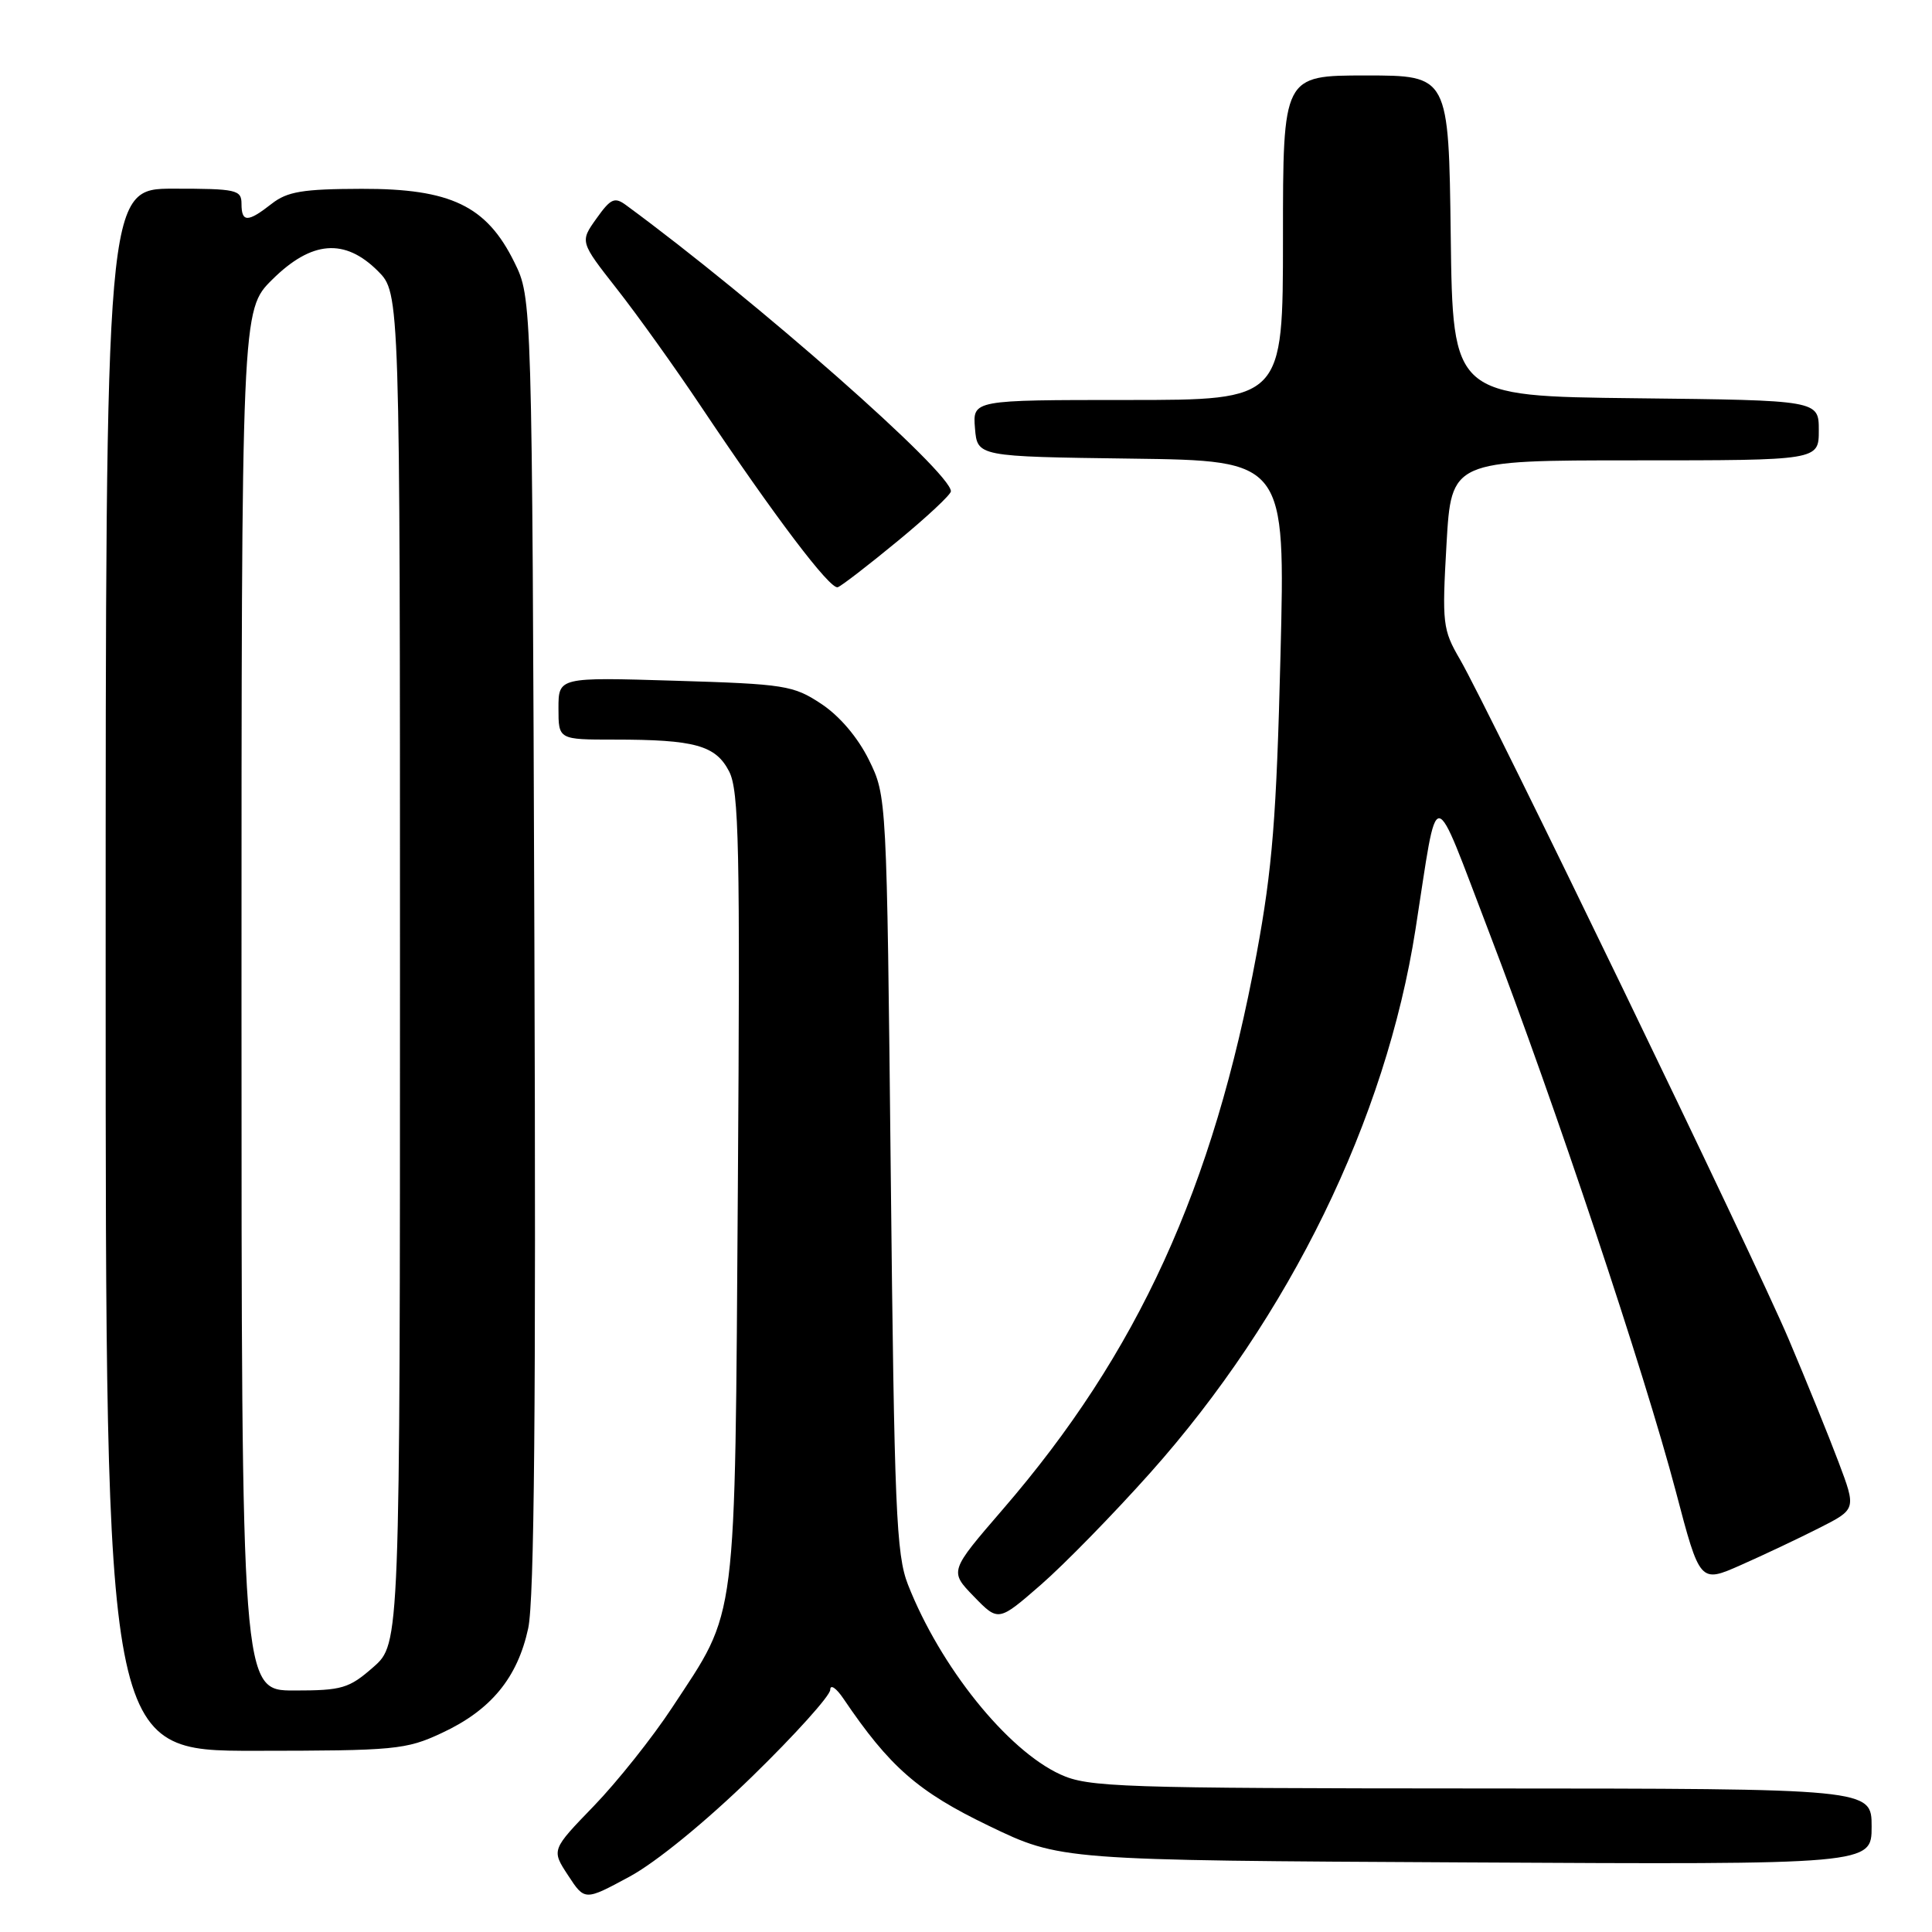 <?xml version="1.0" encoding="UTF-8" standalone="no"?>
<!DOCTYPE svg PUBLIC "-//W3C//DTD SVG 1.1//EN" "http://www.w3.org/Graphics/SVG/1.1/DTD/svg11.dtd" >
<svg xmlns="http://www.w3.org/2000/svg" xmlns:xlink="http://www.w3.org/1999/xlink" version="1.1" viewBox="0 0 256 256">
 <g >
 <path fill="currentColor"
d=" M 99.65 235.41 C 105.34 229.87 110.00 224.69 110.01 223.91 C 110.01 223.13 110.80 223.66 111.76 225.08 C 117.87 234.11 121.62 237.40 131.00 241.92 C 140.50 246.50 140.50 246.50 194.25 246.78 C 248.00 247.07 248.00 247.07 248.00 242.03 C 248.00 237.00 248.00 237.00 196.25 236.98 C 148.24 236.96 144.21 236.82 140.50 235.12 C 133.45 231.89 124.58 220.85 120.31 209.97 C 118.75 205.99 118.50 200.00 118.03 155.50 C 117.50 105.50 117.50 105.50 115.13 100.68 C 113.67 97.72 111.25 94.87 108.83 93.27 C 105.13 90.82 104.02 90.64 89.45 90.20 C 74.00 89.73 74.00 89.73 74.00 93.87 C 74.00 98.00 74.00 98.00 81.38 98.00 C 92.08 98.00 94.82 98.76 96.61 102.21 C 97.92 104.76 98.08 112.11 97.77 157.32 C 97.36 216.31 97.78 212.99 89.05 226.28 C 86.44 230.25 81.77 236.11 78.68 239.31 C 73.06 245.12 73.06 245.12 75.27 248.49 C 77.48 251.87 77.48 251.87 83.39 248.68 C 86.90 246.79 93.50 241.40 99.65 235.41 Z  M 58.54 229.63 C 65.04 226.61 68.57 222.33 69.99 215.76 C 70.80 212.00 71.03 186.14 70.81 125.00 C 70.50 39.50 70.50 39.50 68.15 34.74 C 64.48 27.28 59.73 24.99 47.91 25.02 C 40.11 25.04 38.07 25.38 36.00 27.00 C 32.82 29.49 32.00 29.49 32.00 27.00 C 32.00 25.15 31.33 25.00 23.00 25.00 C 14.00 25.00 14.00 25.00 14.00 128.50 C 14.00 232.00 14.00 232.00 33.75 231.99 C 52.36 231.98 53.79 231.85 58.54 229.63 Z  M 152.41 195.16 C 170.87 174.47 183.63 148.33 187.56 123.15 C 190.64 103.47 189.60 103.42 197.35 123.63 C 205.99 146.18 217.89 181.82 222.06 197.64 C 225.25 209.78 225.25 209.78 230.69 207.37 C 233.68 206.05 238.35 203.84 241.05 202.47 C 245.97 199.98 245.97 199.98 243.62 193.74 C 242.33 190.31 239.36 183.00 237.03 177.50 C 232.45 166.67 197.37 94.14 193.44 87.35 C 191.16 83.43 191.07 82.61 191.67 72.10 C 192.31 61.00 192.31 61.00 216.65 61.00 C 241.00 61.00 241.00 61.00 241.00 57.02 C 241.00 53.04 241.00 53.04 216.75 52.77 C 192.50 52.50 192.50 52.50 192.23 31.25 C 191.96 10.00 191.96 10.00 180.98 10.00 C 170.00 10.00 170.00 10.00 170.00 31.50 C 170.00 53.00 170.00 53.00 149.44 53.00 C 128.88 53.00 128.88 53.00 129.19 56.75 C 129.50 60.50 129.50 60.50 149.91 60.77 C 170.32 61.04 170.32 61.04 169.67 86.88 C 169.14 108.29 168.60 115.06 166.51 126.37 C 160.78 157.39 150.77 179.30 132.85 200.03 C 125.80 208.20 125.80 208.20 129.04 211.54 C 132.29 214.89 132.29 214.89 137.91 210.00 C 141.00 207.31 147.53 200.63 152.41 195.16 Z  M 118.95 71.69 C 122.83 68.50 126.00 65.53 126.00 65.10 C 126.00 62.57 100.24 39.88 82.98 27.20 C 81.44 26.06 80.93 26.29 79.03 28.96 C 76.84 32.03 76.84 32.03 81.73 38.27 C 84.42 41.69 89.49 48.77 92.98 54.00 C 102.63 68.42 110.01 78.17 111.01 77.81 C 111.50 77.64 115.07 74.89 118.95 71.69 Z  M 32.00 132.54 C 32.00 41.08 32.00 41.08 36.08 37.04 C 41.29 31.88 45.68 31.53 50.08 35.92 C 53.00 38.85 53.00 38.85 53.00 128.32 C 53.00 217.79 53.00 217.79 49.47 220.90 C 46.24 223.73 45.33 224.00 38.97 224.00 C 32.00 224.00 32.00 224.00 32.00 132.54 Z "/>
</g>
</svg>
